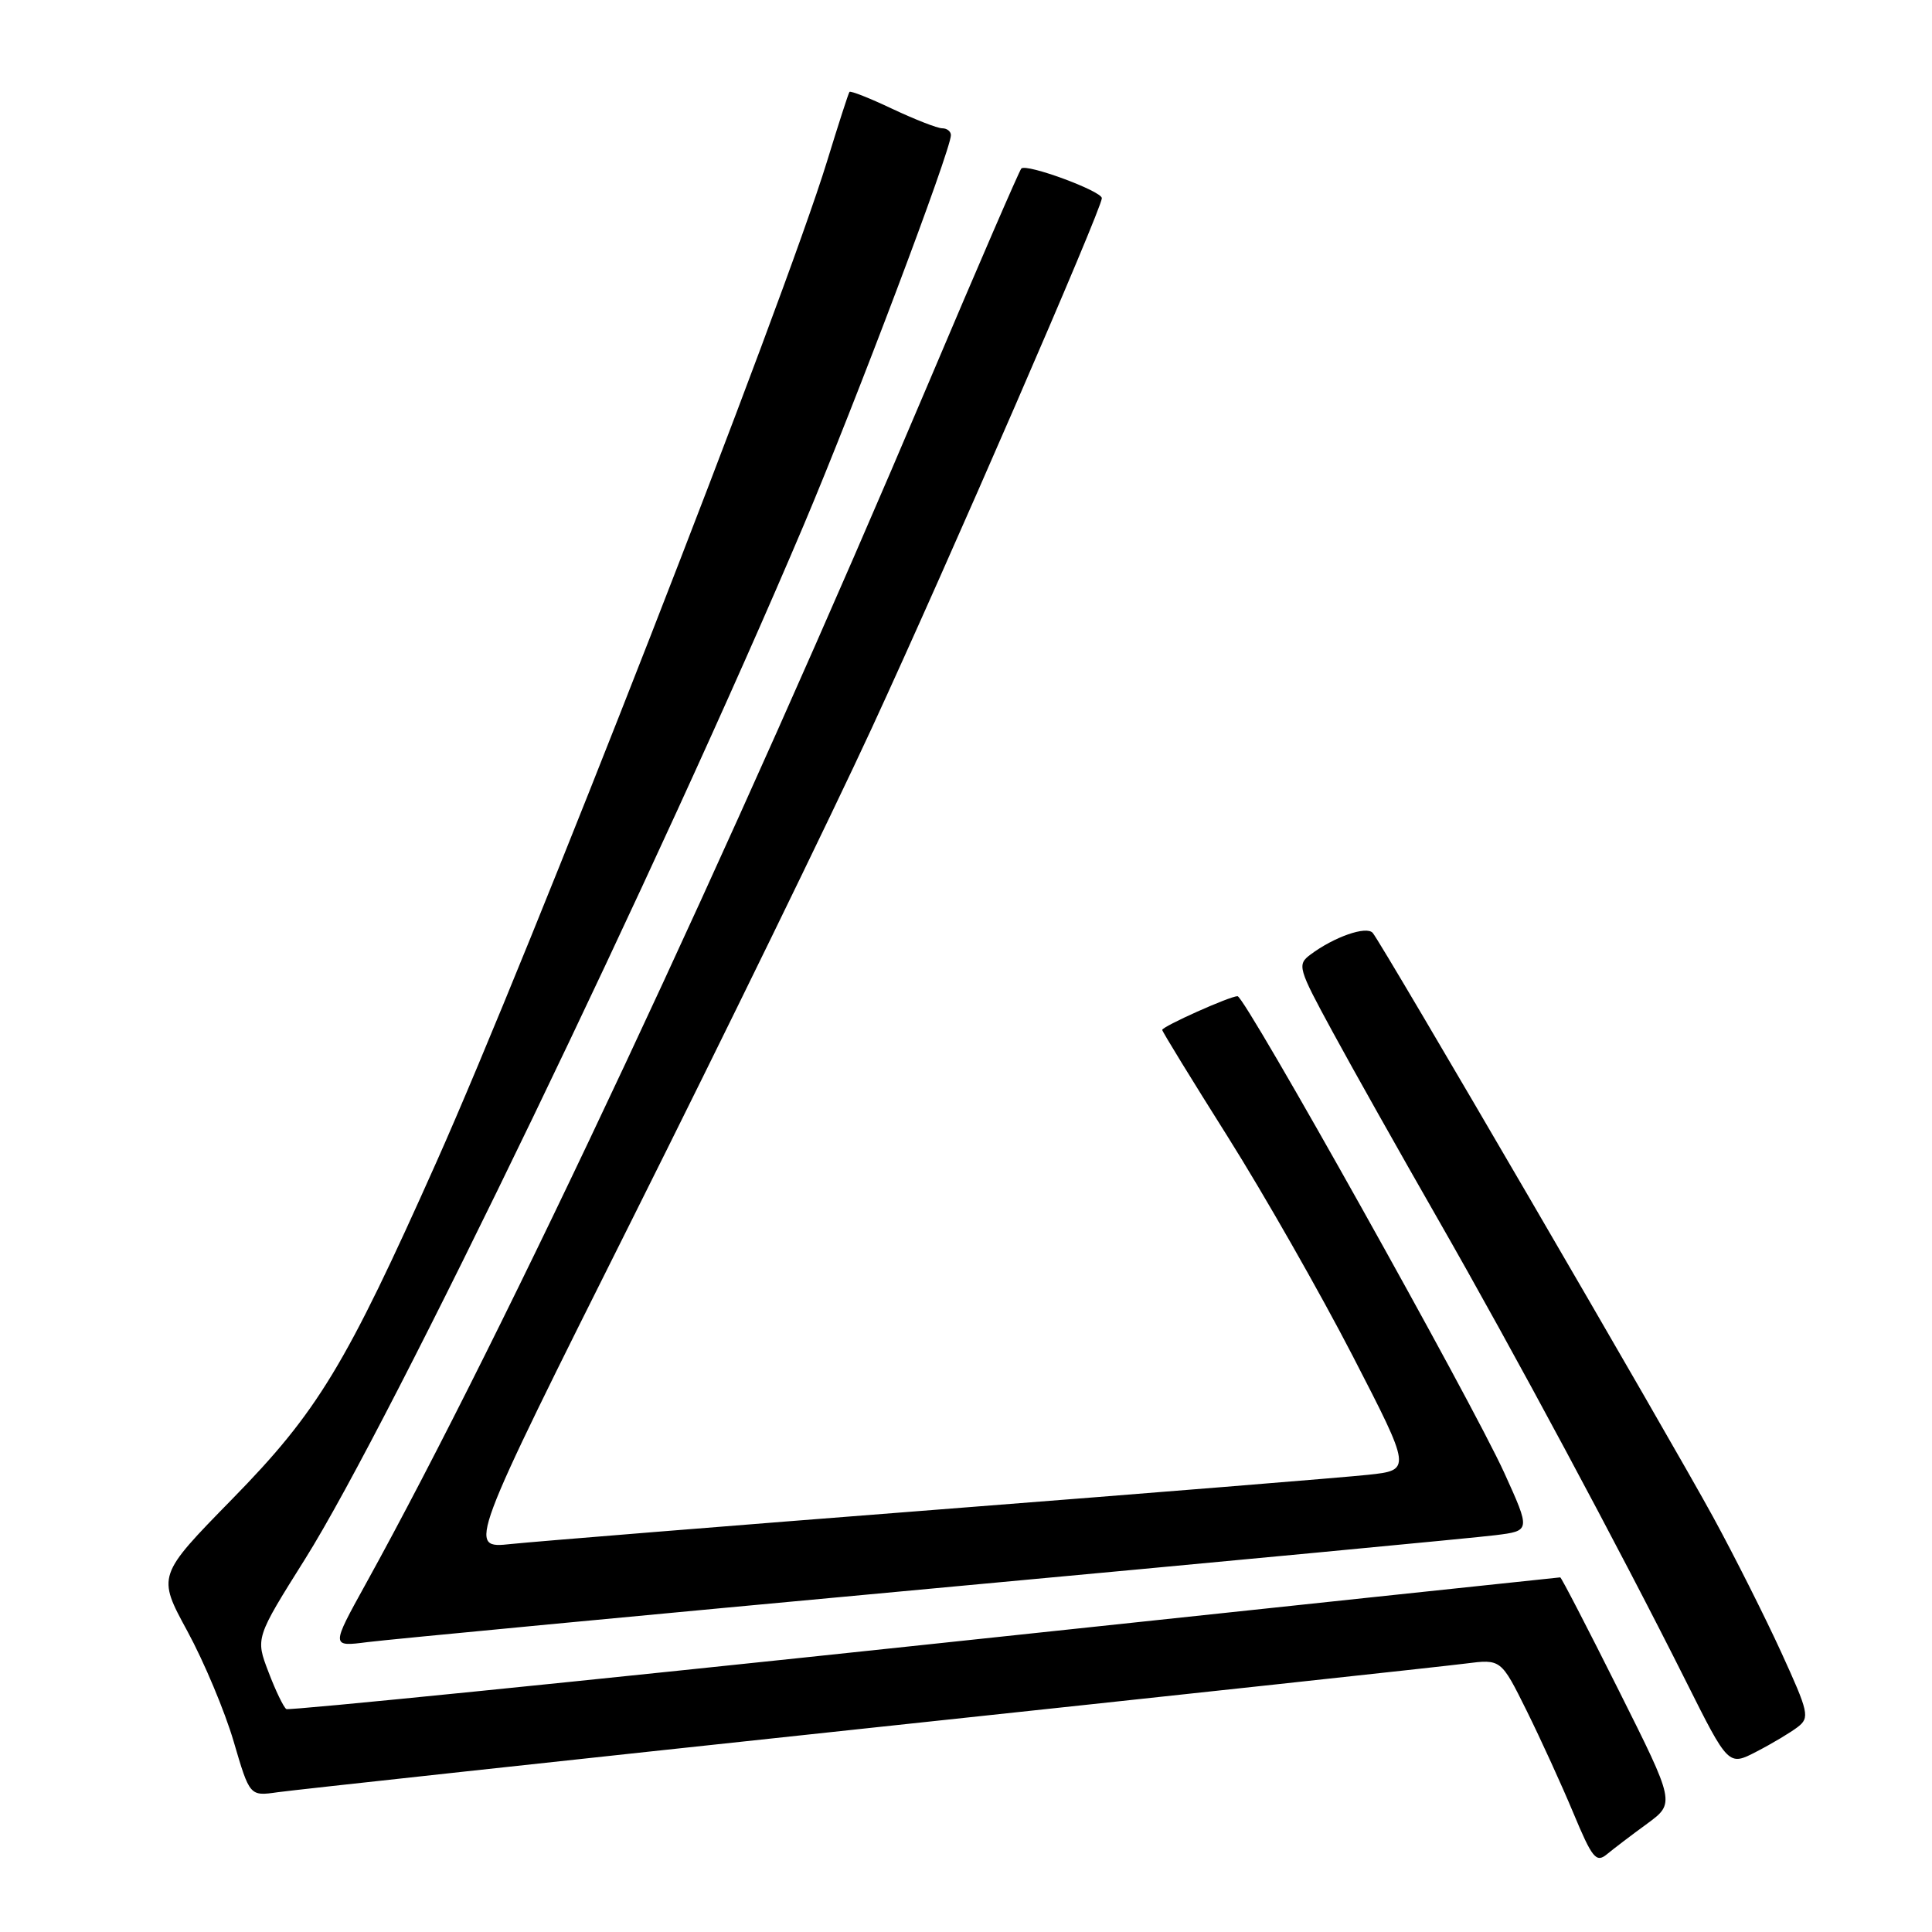 <?xml version="1.0" encoding="UTF-8" standalone="no"?>
<!DOCTYPE svg PUBLIC "-//W3C//DTD SVG 1.1//EN" "http://www.w3.org/Graphics/SVG/1.1/DTD/svg11.dtd" >
<svg xmlns="http://www.w3.org/2000/svg" xmlns:xlink="http://www.w3.org/1999/xlink" version="1.1" viewBox="0 0 256 256">
 <g >
 <path fill="currentColor"
d=" M 218.24 241.66 C 221.97 238.92 221.97 238.92 214.48 223.96 C 210.36 215.73 206.88 209.00 206.74 209.01 C 206.61 209.01 168.72 213.03 122.54 217.94 C 76.36 222.85 38.29 226.68 37.94 226.46 C 37.59 226.24 36.52 224.04 35.58 221.56 C 33.85 217.05 33.85 217.05 40.43 206.57 C 51.75 188.54 87.53 114.35 106.48 69.62 C 113.32 53.46 126.00 19.88 126.00 17.91 C 126.00 17.41 125.48 17.00 124.85 17.00 C 124.21 17.00 121.25 15.84 118.25 14.43 C 115.26 13.01 112.70 12.00 112.56 12.18 C 112.42 12.35 111.08 16.51 109.58 21.40 C 103.85 40.05 70.15 126.38 57.82 154.00 C 45.80 180.95 42.07 187.09 30.76 198.64 C 20.83 208.79 20.83 208.79 24.83 216.14 C 27.03 220.19 29.79 226.76 30.96 230.75 C 33.09 238.01 33.09 238.01 36.79 237.48 C 38.83 237.19 74.02 233.37 115.00 228.99 C 155.98 224.62 191.61 220.77 194.19 220.43 C 198.89 219.83 198.89 219.83 202.28 226.66 C 204.14 230.42 206.94 236.54 208.49 240.26 C 210.97 246.21 211.50 246.87 212.91 245.71 C 213.78 244.99 216.18 243.16 218.24 241.66 Z  M 238.22 228.83 C 239.82 227.59 239.66 226.90 236.05 219.00 C 233.91 214.32 229.84 206.22 226.99 201.00 C 221.20 190.39 183.10 125.00 181.89 123.61 C 181.05 122.65 176.76 124.15 173.64 126.49 C 171.86 127.82 171.99 128.29 176.56 136.69 C 179.19 141.54 185.47 152.70 190.51 161.50 C 200.54 179.01 214.57 205.15 223.39 222.76 C 229.03 234.03 229.03 234.03 232.76 232.09 C 234.82 231.03 237.27 229.56 238.22 228.83 Z  M 123.50 210.49 C 162.00 206.93 195.60 203.75 198.16 203.42 C 202.81 202.84 202.81 202.84 199.33 195.17 C 195.00 185.65 164.98 132.00 163.98 132.00 C 162.96 132.00 154.00 136.01 154.00 136.47 C 154.00 136.68 157.92 143.07 162.71 150.67 C 167.50 158.28 174.93 171.32 179.23 179.65 C 187.04 194.80 187.04 194.80 181.27 195.42 C 178.10 195.76 152.55 197.83 124.50 200.01 C 96.45 202.19 70.89 204.26 67.71 204.59 C 61.92 205.21 61.92 205.21 83.87 161.35 C 95.94 137.22 110.18 108.04 115.51 96.49 C 125.58 74.69 146.00 27.65 146.00 26.26 C 146.00 25.32 136.03 21.64 135.33 22.33 C 135.07 22.60 129.55 35.34 123.07 50.66 C 96.95 112.37 66.88 176.55 48.48 209.85 C 43.86 218.21 43.86 218.21 48.68 217.59 C 51.33 217.25 85.00 214.05 123.50 210.49 Z "/>
</g>
</svg>